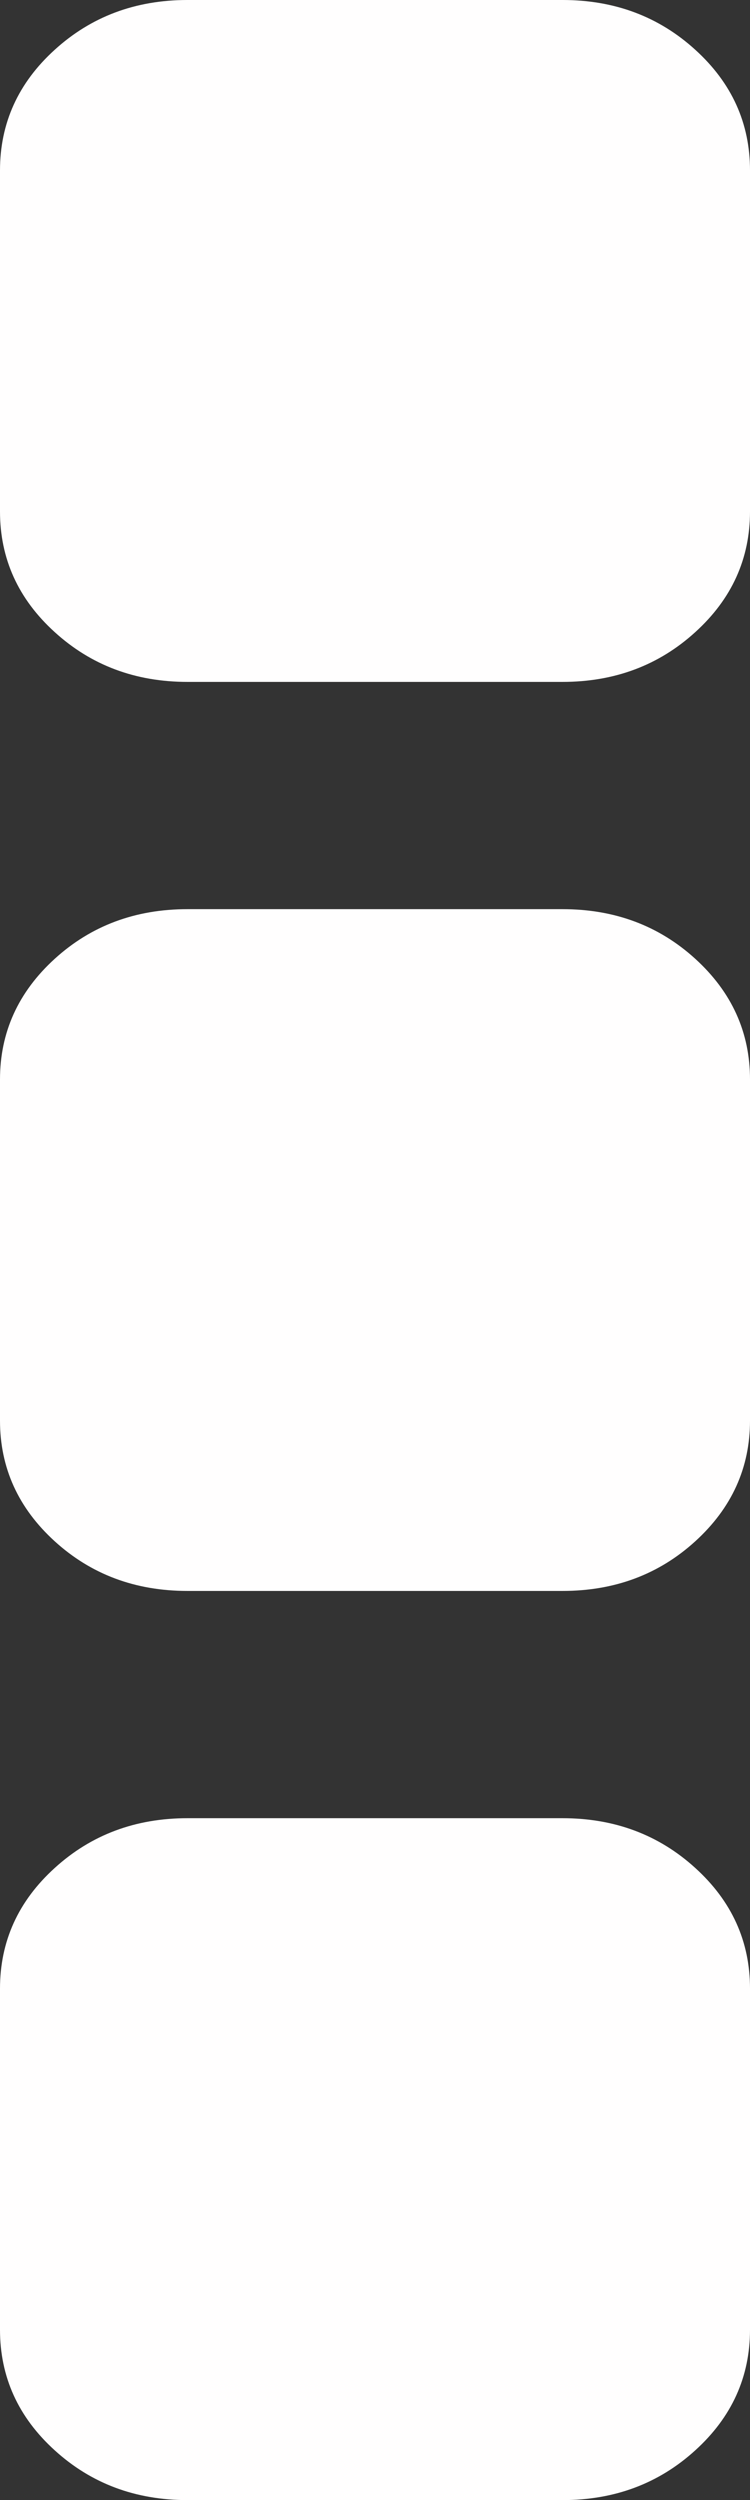 ﻿<?xml version="1.0" encoding="utf-8"?>
<svg version="1.1" xmlns:xlink="http://www.w3.org/1999/xlink" width="6px" height="20px" xmlns="http://www.w3.org/2000/svg">
  <rect width="100%" height="100%" fill="#333333" stroke="none"/>
  <g transform="matrix(1 0 0 1 -366 -59 )">
    <path d="M 5.562 14.943  C 5.854 15.208  6 15.53  6 15.909  L 6 18.636  C 6 19.015  5.854 19.337  5.562 19.602  C 5.271 19.867  4.917 20  4.5 20  L 1.5 20  C 1.083 20  0.729 19.867  0.438 19.602  C 0.146 19.337  0 19.015  0 18.636  L 0 15.909  C 0 15.53  0.146 15.208  0.438 14.943  C 0.729 14.678  1.083 14.545  1.5 14.545  L 4.5 14.545  C 4.917 14.545  5.271 14.678  5.562 14.943  Z M 5.562 7.67  C 5.854 7.936  6 8.258  6 8.636  L 6 11.364  C 6 11.742  5.854 12.064  5.562 12.33  C 5.271 12.595  4.917 12.727  4.5 12.727  L 1.5 12.727  C 1.083 12.727  0.729 12.595  0.438 12.33  C 0.146 12.064  0 11.742  0 11.364  L 0 8.636  C 0 8.258  0.146 7.936  0.438 7.67  C 0.729 7.405  1.083 7.273  1.5 7.273  L 4.5 7.273  C 4.917 7.273  5.271 7.405  5.562 7.67  Z M 5.562 0.398  C 5.854 0.663  6 0.985  6 1.364  L 6 4.091  C 6 4.47  5.854 4.792  5.562 5.057  C 5.271 5.322  4.917 5.455  4.5 5.455  L 1.5 5.455  C 1.083 5.455  0.729 5.322  0.438 5.057  C 0.146 4.792  0 4.47  0 4.091  L 0 1.364  C 0 0.985  0.146 0.663  0.438 0.398  C 0.729 0.133  1.083 0  1.5 0  L 4.5 0  C 4.917 0  5.271 0.133  5.562 0.398  Z " fill-rule="nonzero" fill="#fffefe" stroke="none" transform="matrix(1 0 0 1 366 59 )" />
  </g>
</svg>
